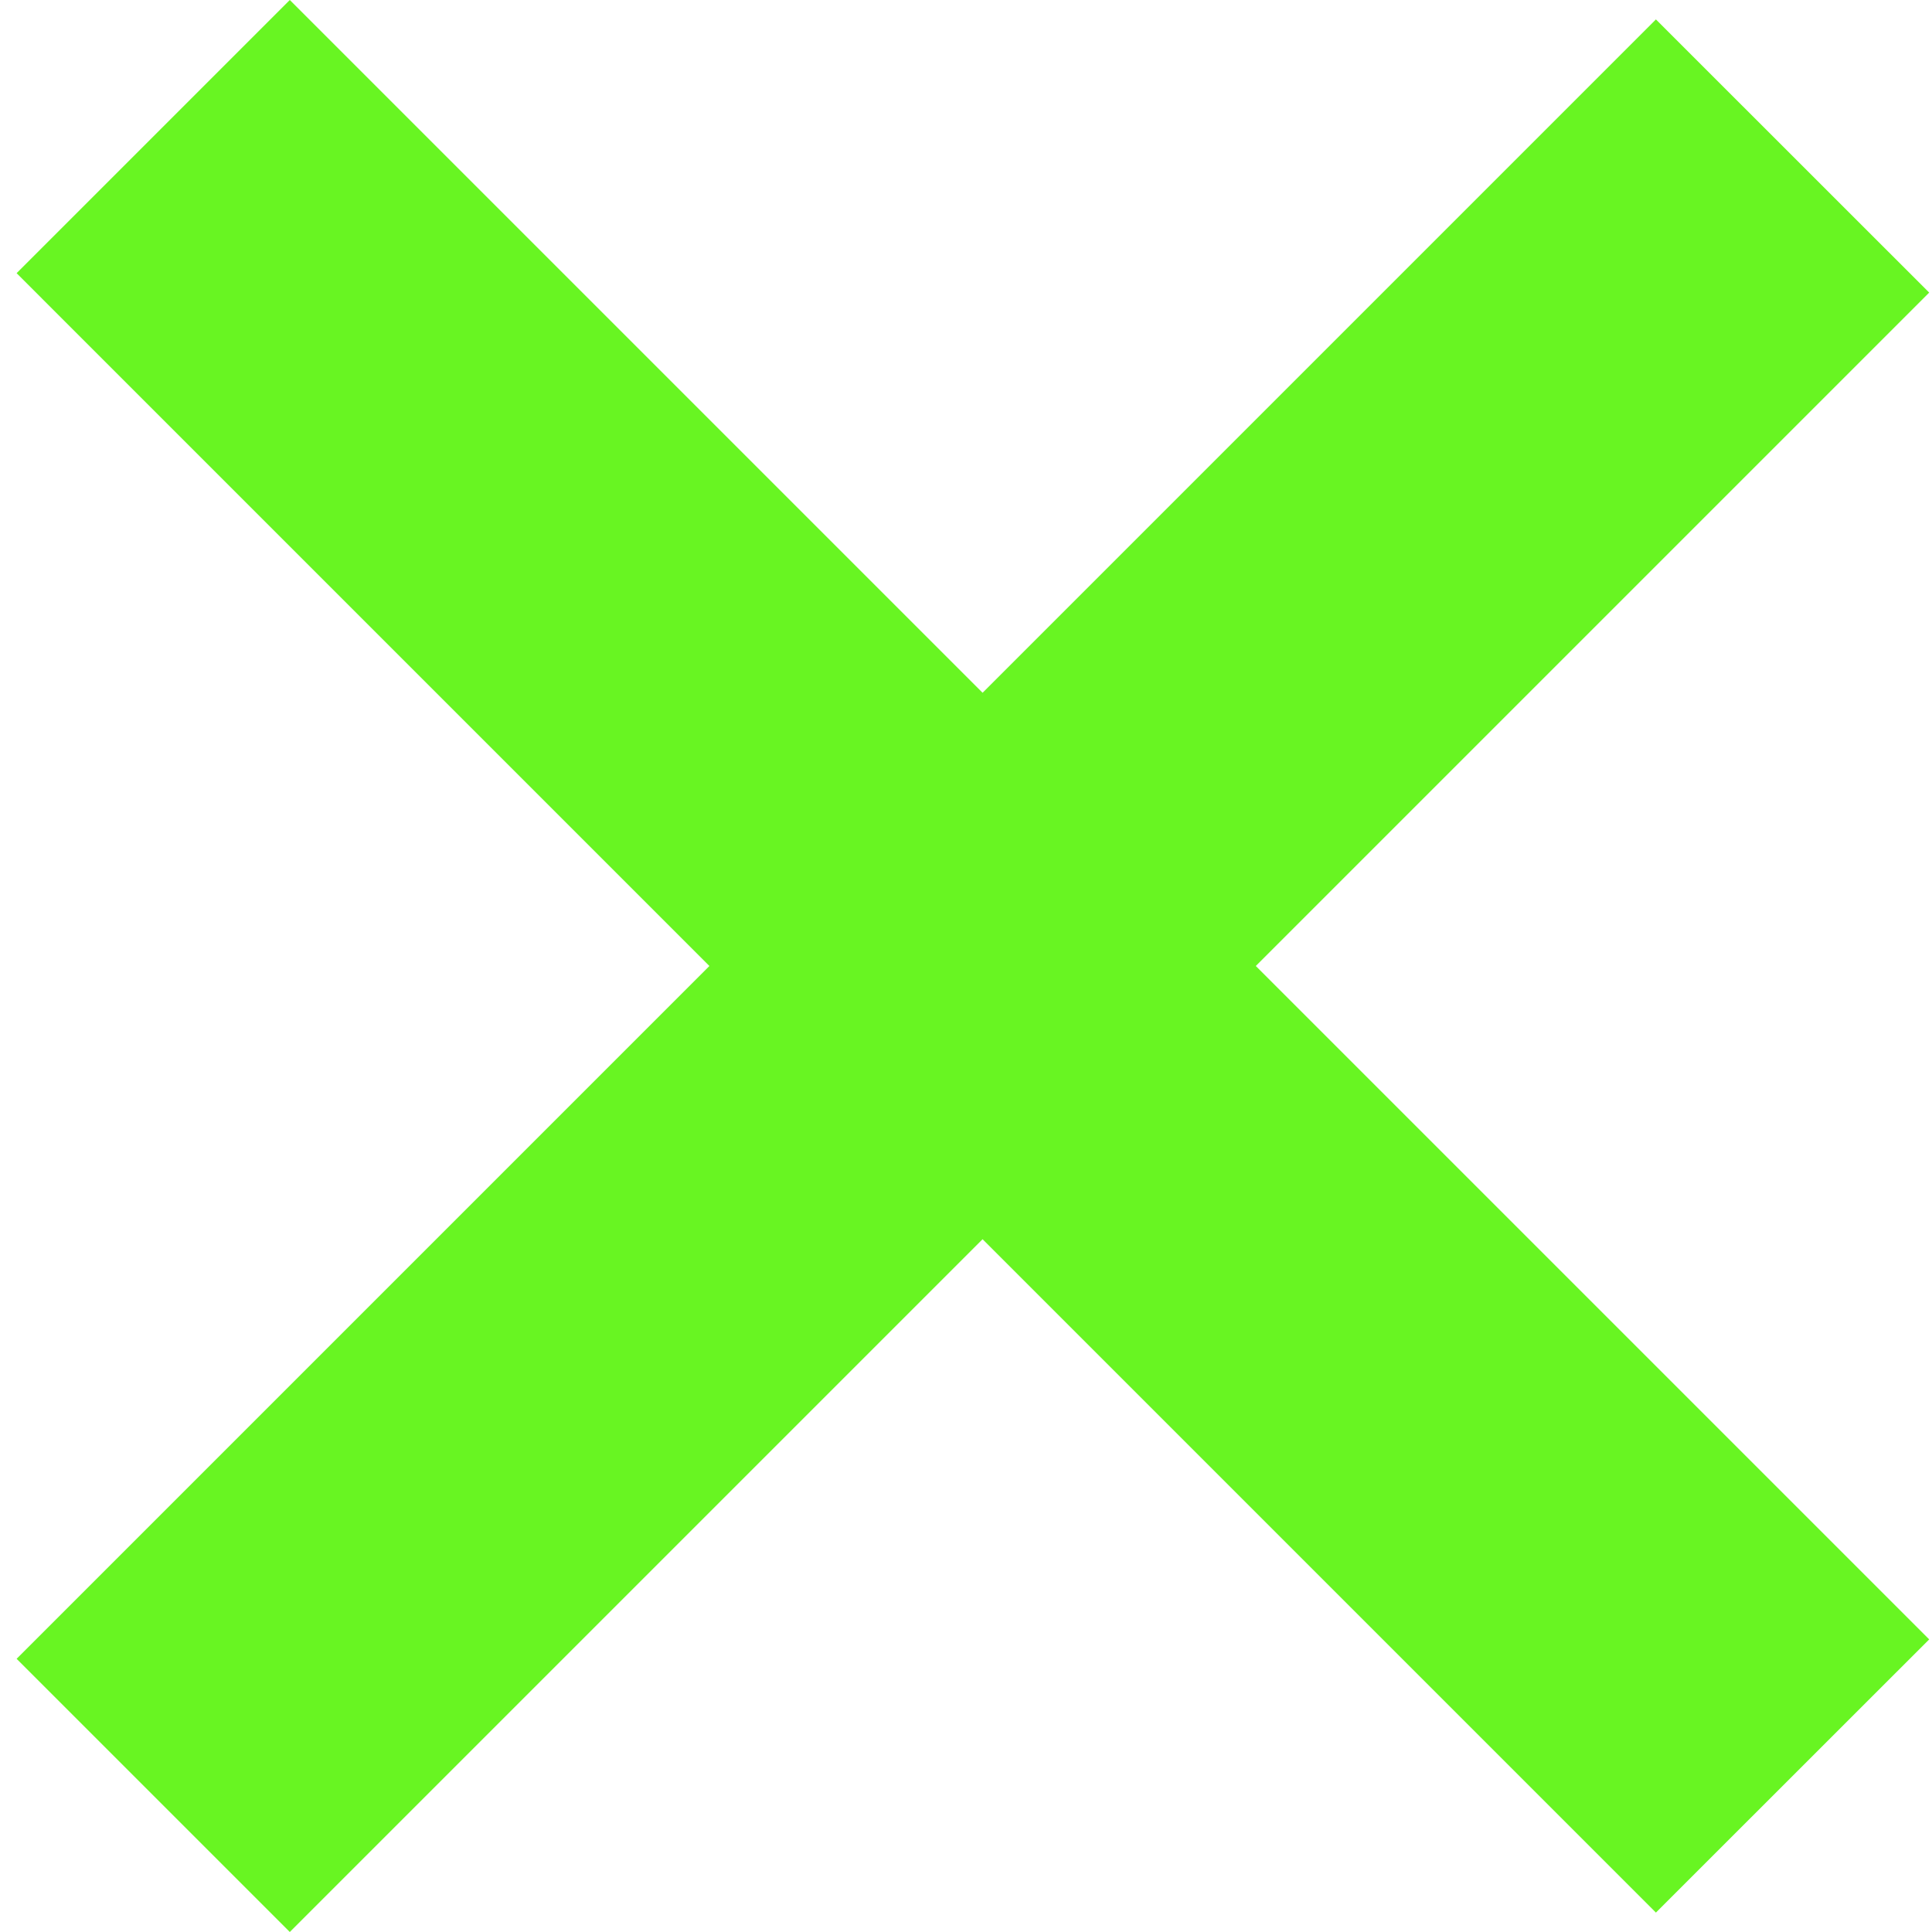 <svg width="20" height="20" viewBox="0 0 20 20" fill="none" xmlns="http://www.w3.org/2000/svg">
<g clip-path="url(#clip0_229_110)">
<path d="M19.971 16.971L3 0L0.172 2.828L17.142 19.799L19.971 16.971Z" fill="#68F522"/>
<path d="M17.142 0.201L0.172 17.172L3 20L19.971 3.029L17.142 0.201Z" fill="#68F522"/>
</g>
<defs>
<clipPath id="clip0_229_110">
<rect width="20" height="20" fill="white"/>
</clipPath>
</defs>
</svg>
